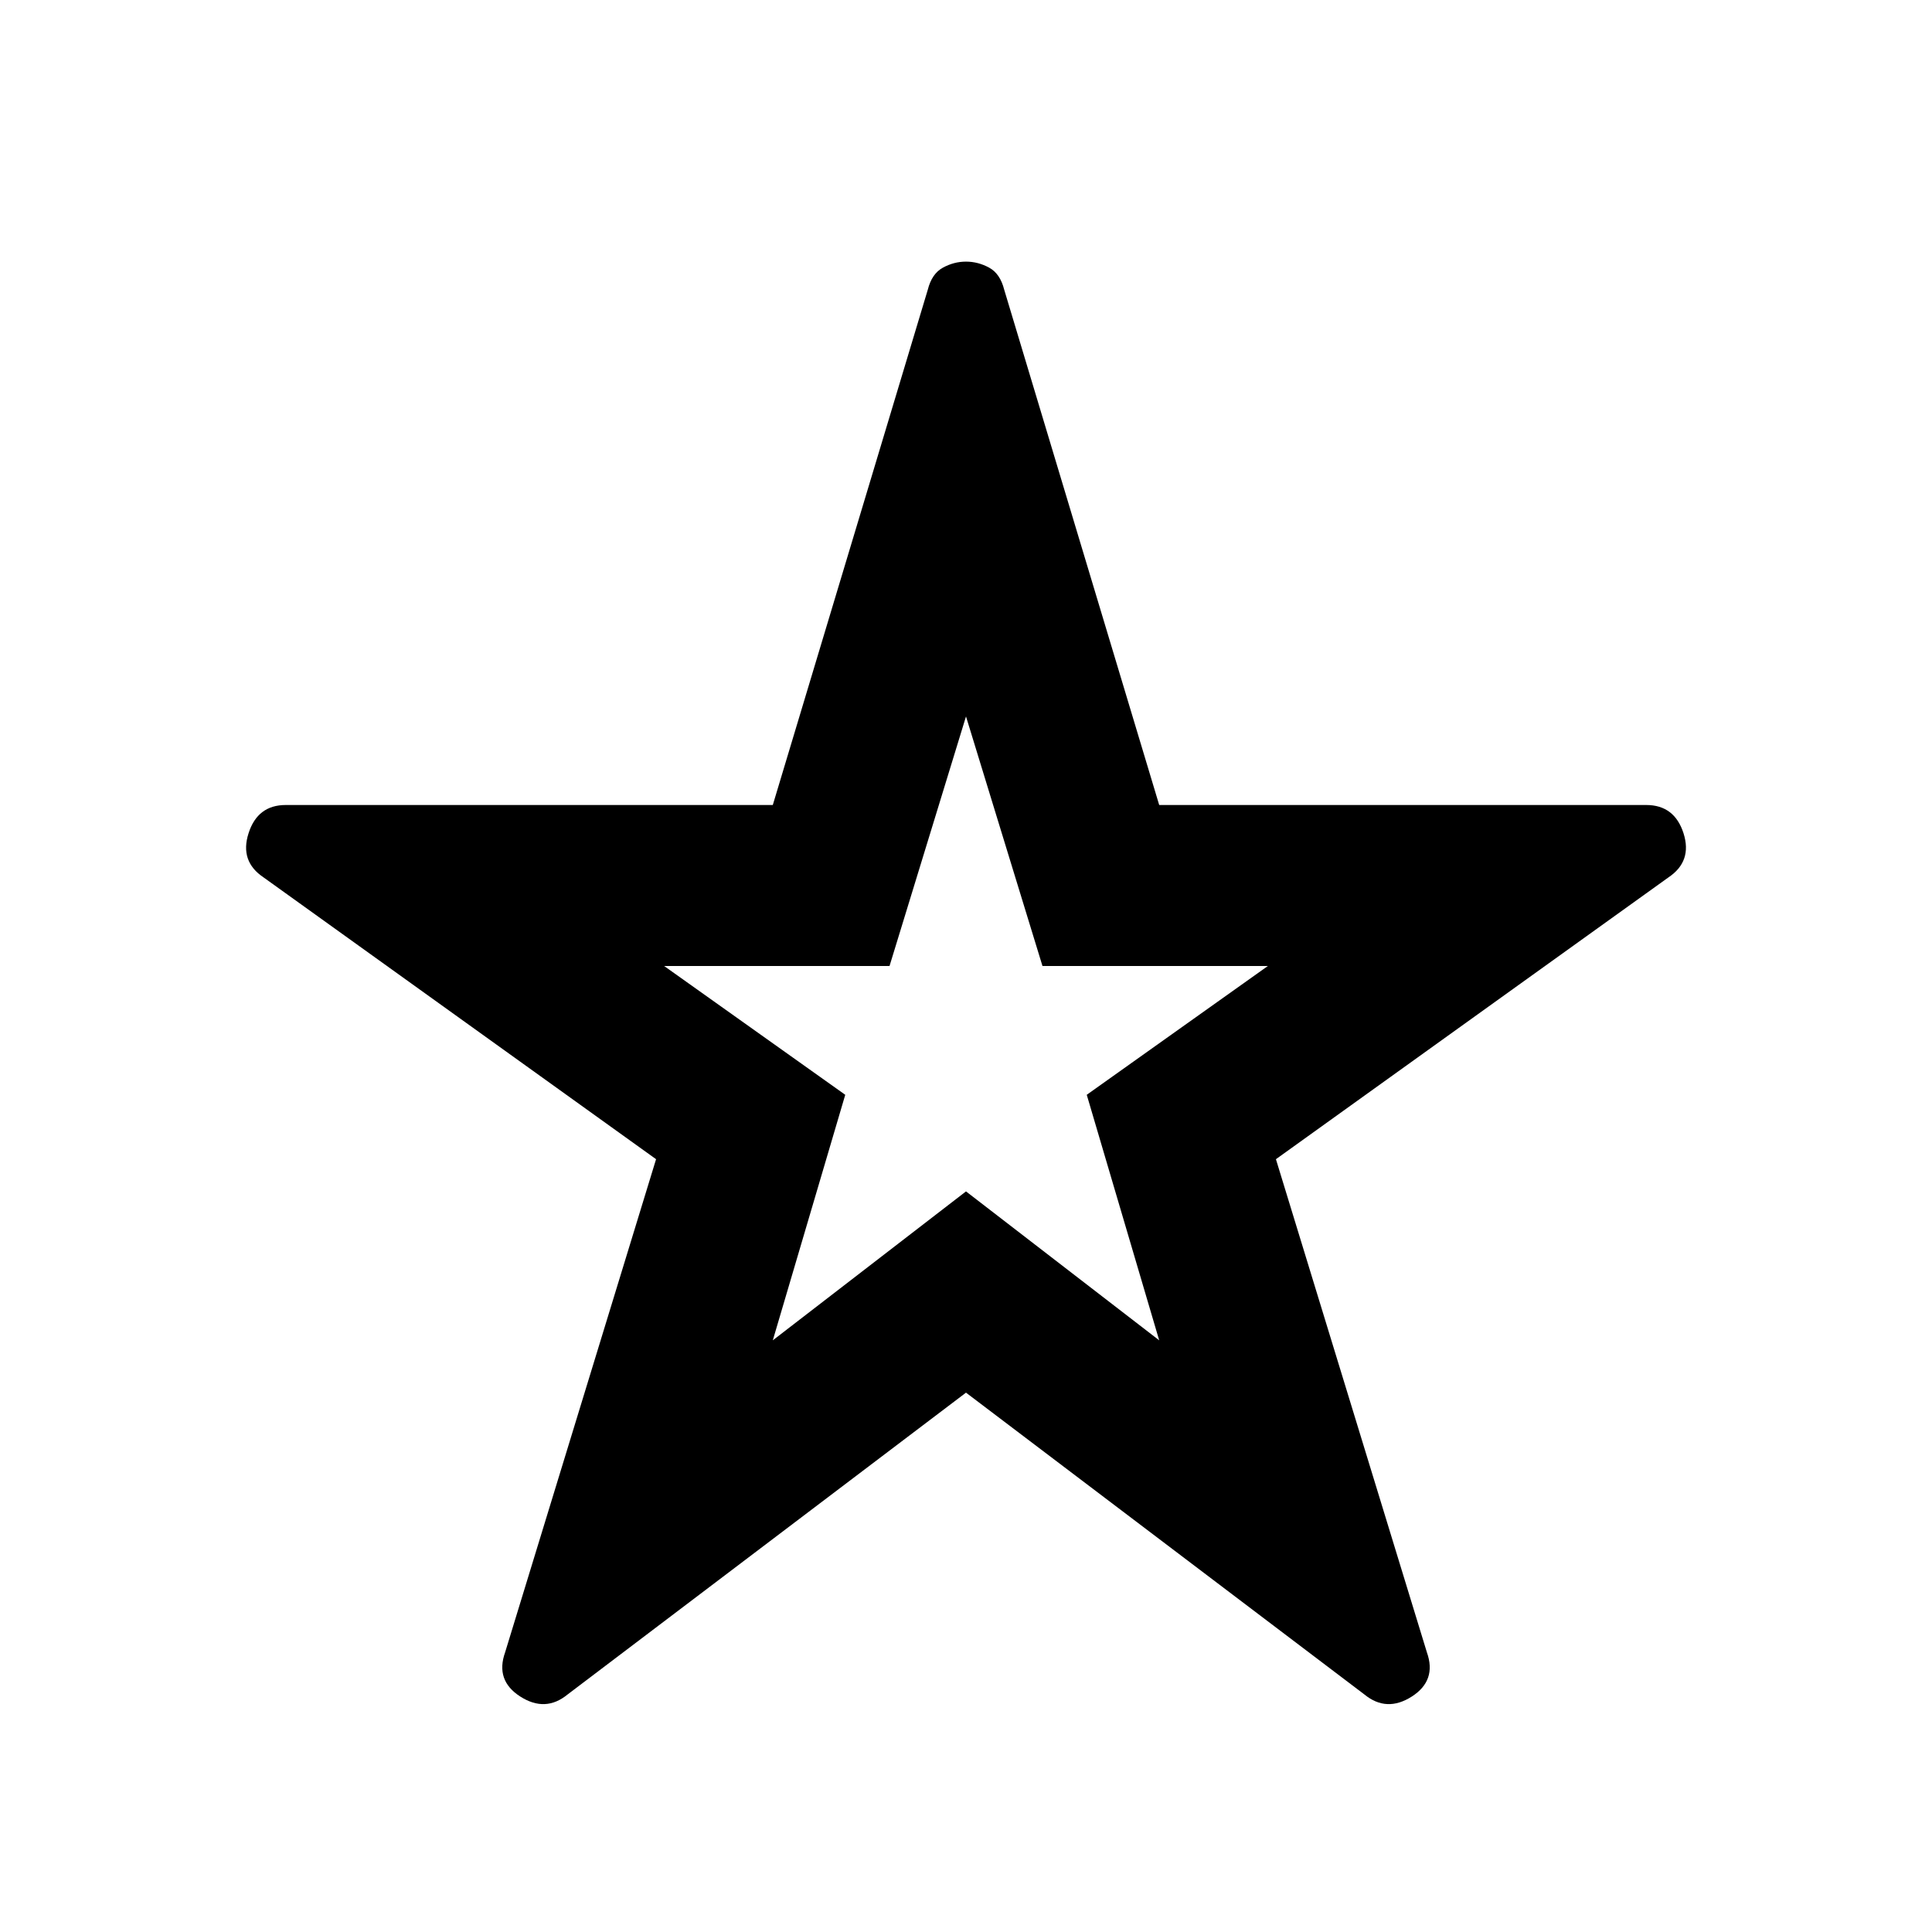 <svg xmlns="http://www.w3.org/2000/svg" height="24" width="24"><path d="M12 12.775ZM7.05 21.05q-.275.225-.587.025-.313-.2-.188-.55L8.15 14.4l-4.875-3.5q-.3-.2-.187-.55Q3.2 10 3.55 10H9.6l1.925-6.4q.05-.2.188-.275.137-.075.287-.075.15 0 .288.075.137.075.187.275L14.4 10h6.05q.35 0 .463.35.112.35-.188.55l-4.875 3.5 1.875 6.125q.125.35-.187.55-.313.2-.588-.025L12 17.3Zm2.55-4.4L12 14.8l2.4 1.85-.9-3.05 2.25-1.6h-2.8L12 8.9l-.95 3.1h-2.8l2.25 1.6Z"/></svg>